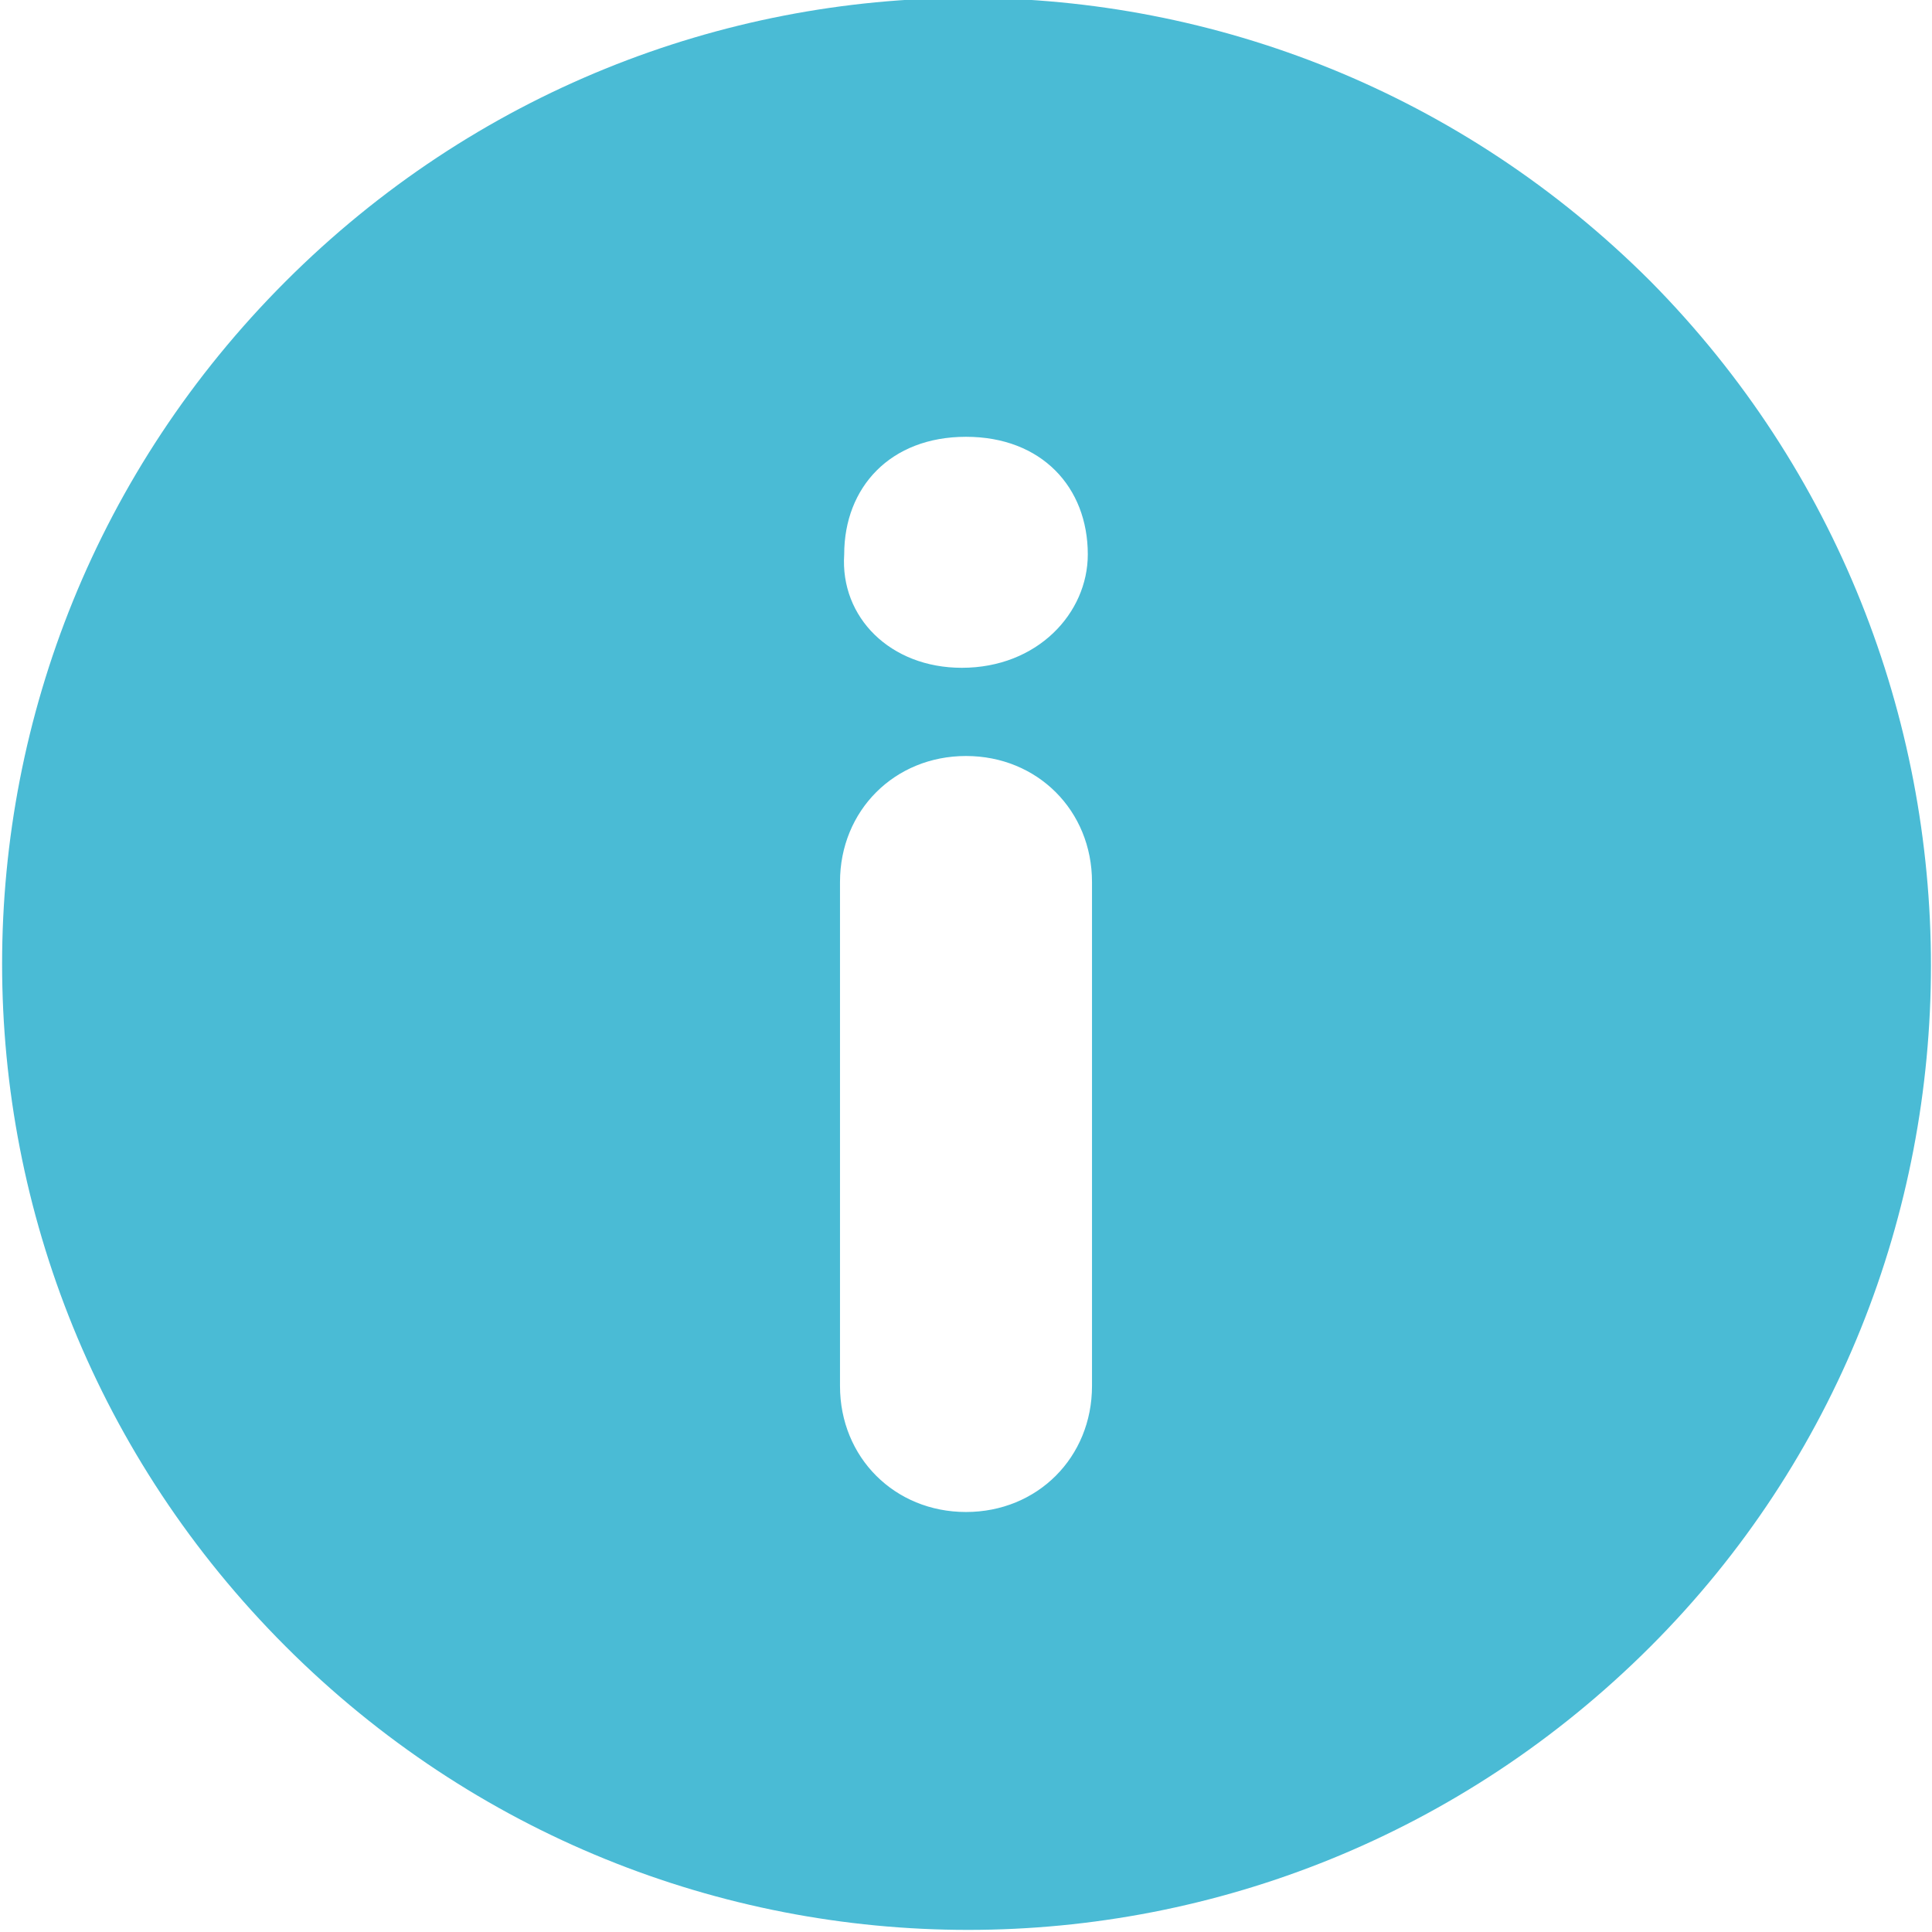 <?xml version="1.0" encoding="utf-8"?>
<!-- Generator: Adobe Illustrator 22.0.1, SVG Export Plug-In . SVG Version: 6.00 Build 0)  -->
<svg version="1.1" id="Capa_1" xmlns="http://www.w3.org/2000/svg" xmlns:xlink="http://www.w3.org/1999/xlink" x="0px" y="0px"
	 viewBox="0 0 46 46" style="enable-background:new 0 0 46 46;" xml:space="preserve">
<style type="text/css">
	.st0{fill:#4ABBD5;}
</style>
<g>
	<g>
		<path class="st0" d="M39.3,6.7c-9-9-23.5-9-32.5,0c-9,9-9,23.5,0,32.5c9,9,23.5,9,32.5,0C48.2,30.3,48.2,15.7,39.3,6.7z M26,33
			c0,1.7-1.3,3-3,3s-3-1.3-3-3V21c0-1.7,1.3-3,3-3s3,1.3,3,3V33z M22.9,15.9c-1.7,0-2.9-1.2-2.8-2.7c0-1.6,1.1-2.8,2.9-2.8
			c1.8,0,2.9,1.2,2.9,2.8C25.9,14.6,24.7,15.9,22.9,15.9z"/>
	</g>
</g>
</svg>
